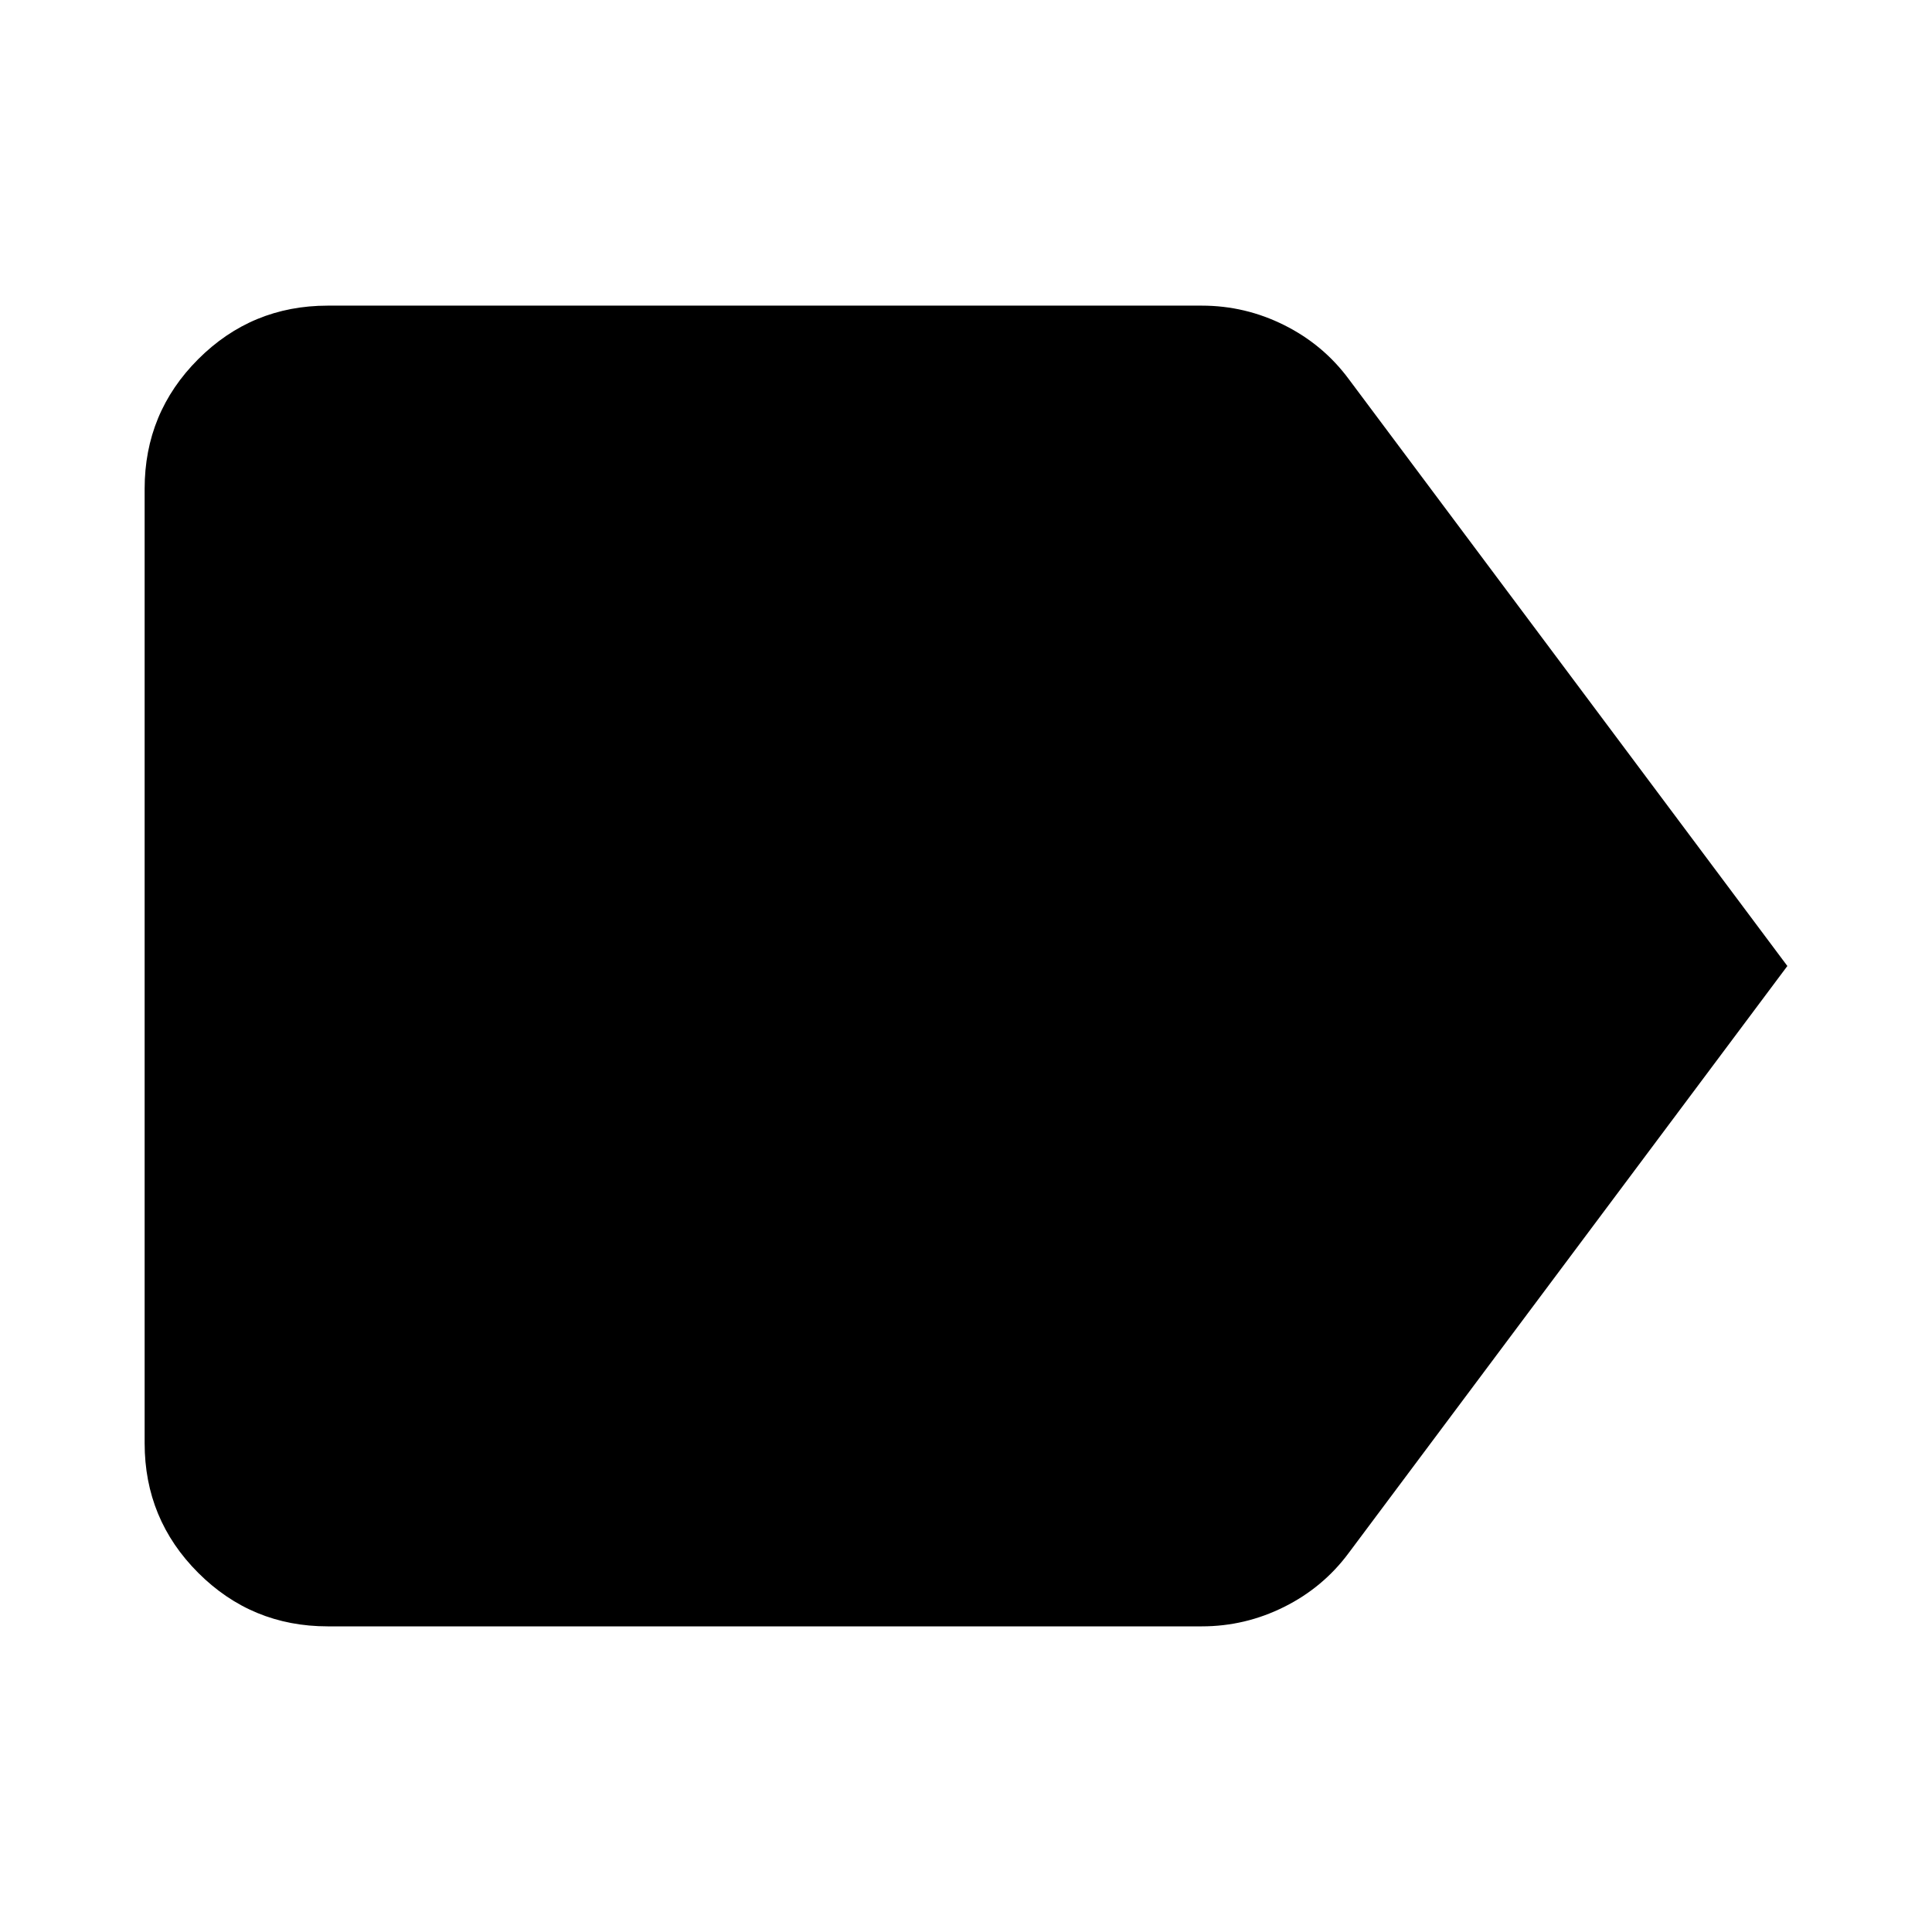 <svg xmlns="http://www.w3.org/2000/svg" height="24" viewBox="0 -960 960 960" width="24"><path d="M162.87-151.87q-37.78 0-64.39-26.61t-26.61-64.39v-474.26q0-37.78 26.61-64.39t64.39-26.61h434.26q21.63 0 41.02 9.7 19.39 9.69 32.07 26.84L888.13-480 670.22-188.41q-12.68 17.15-32.07 26.84-19.39 9.7-41.02 9.7H162.87Z"/></svg>